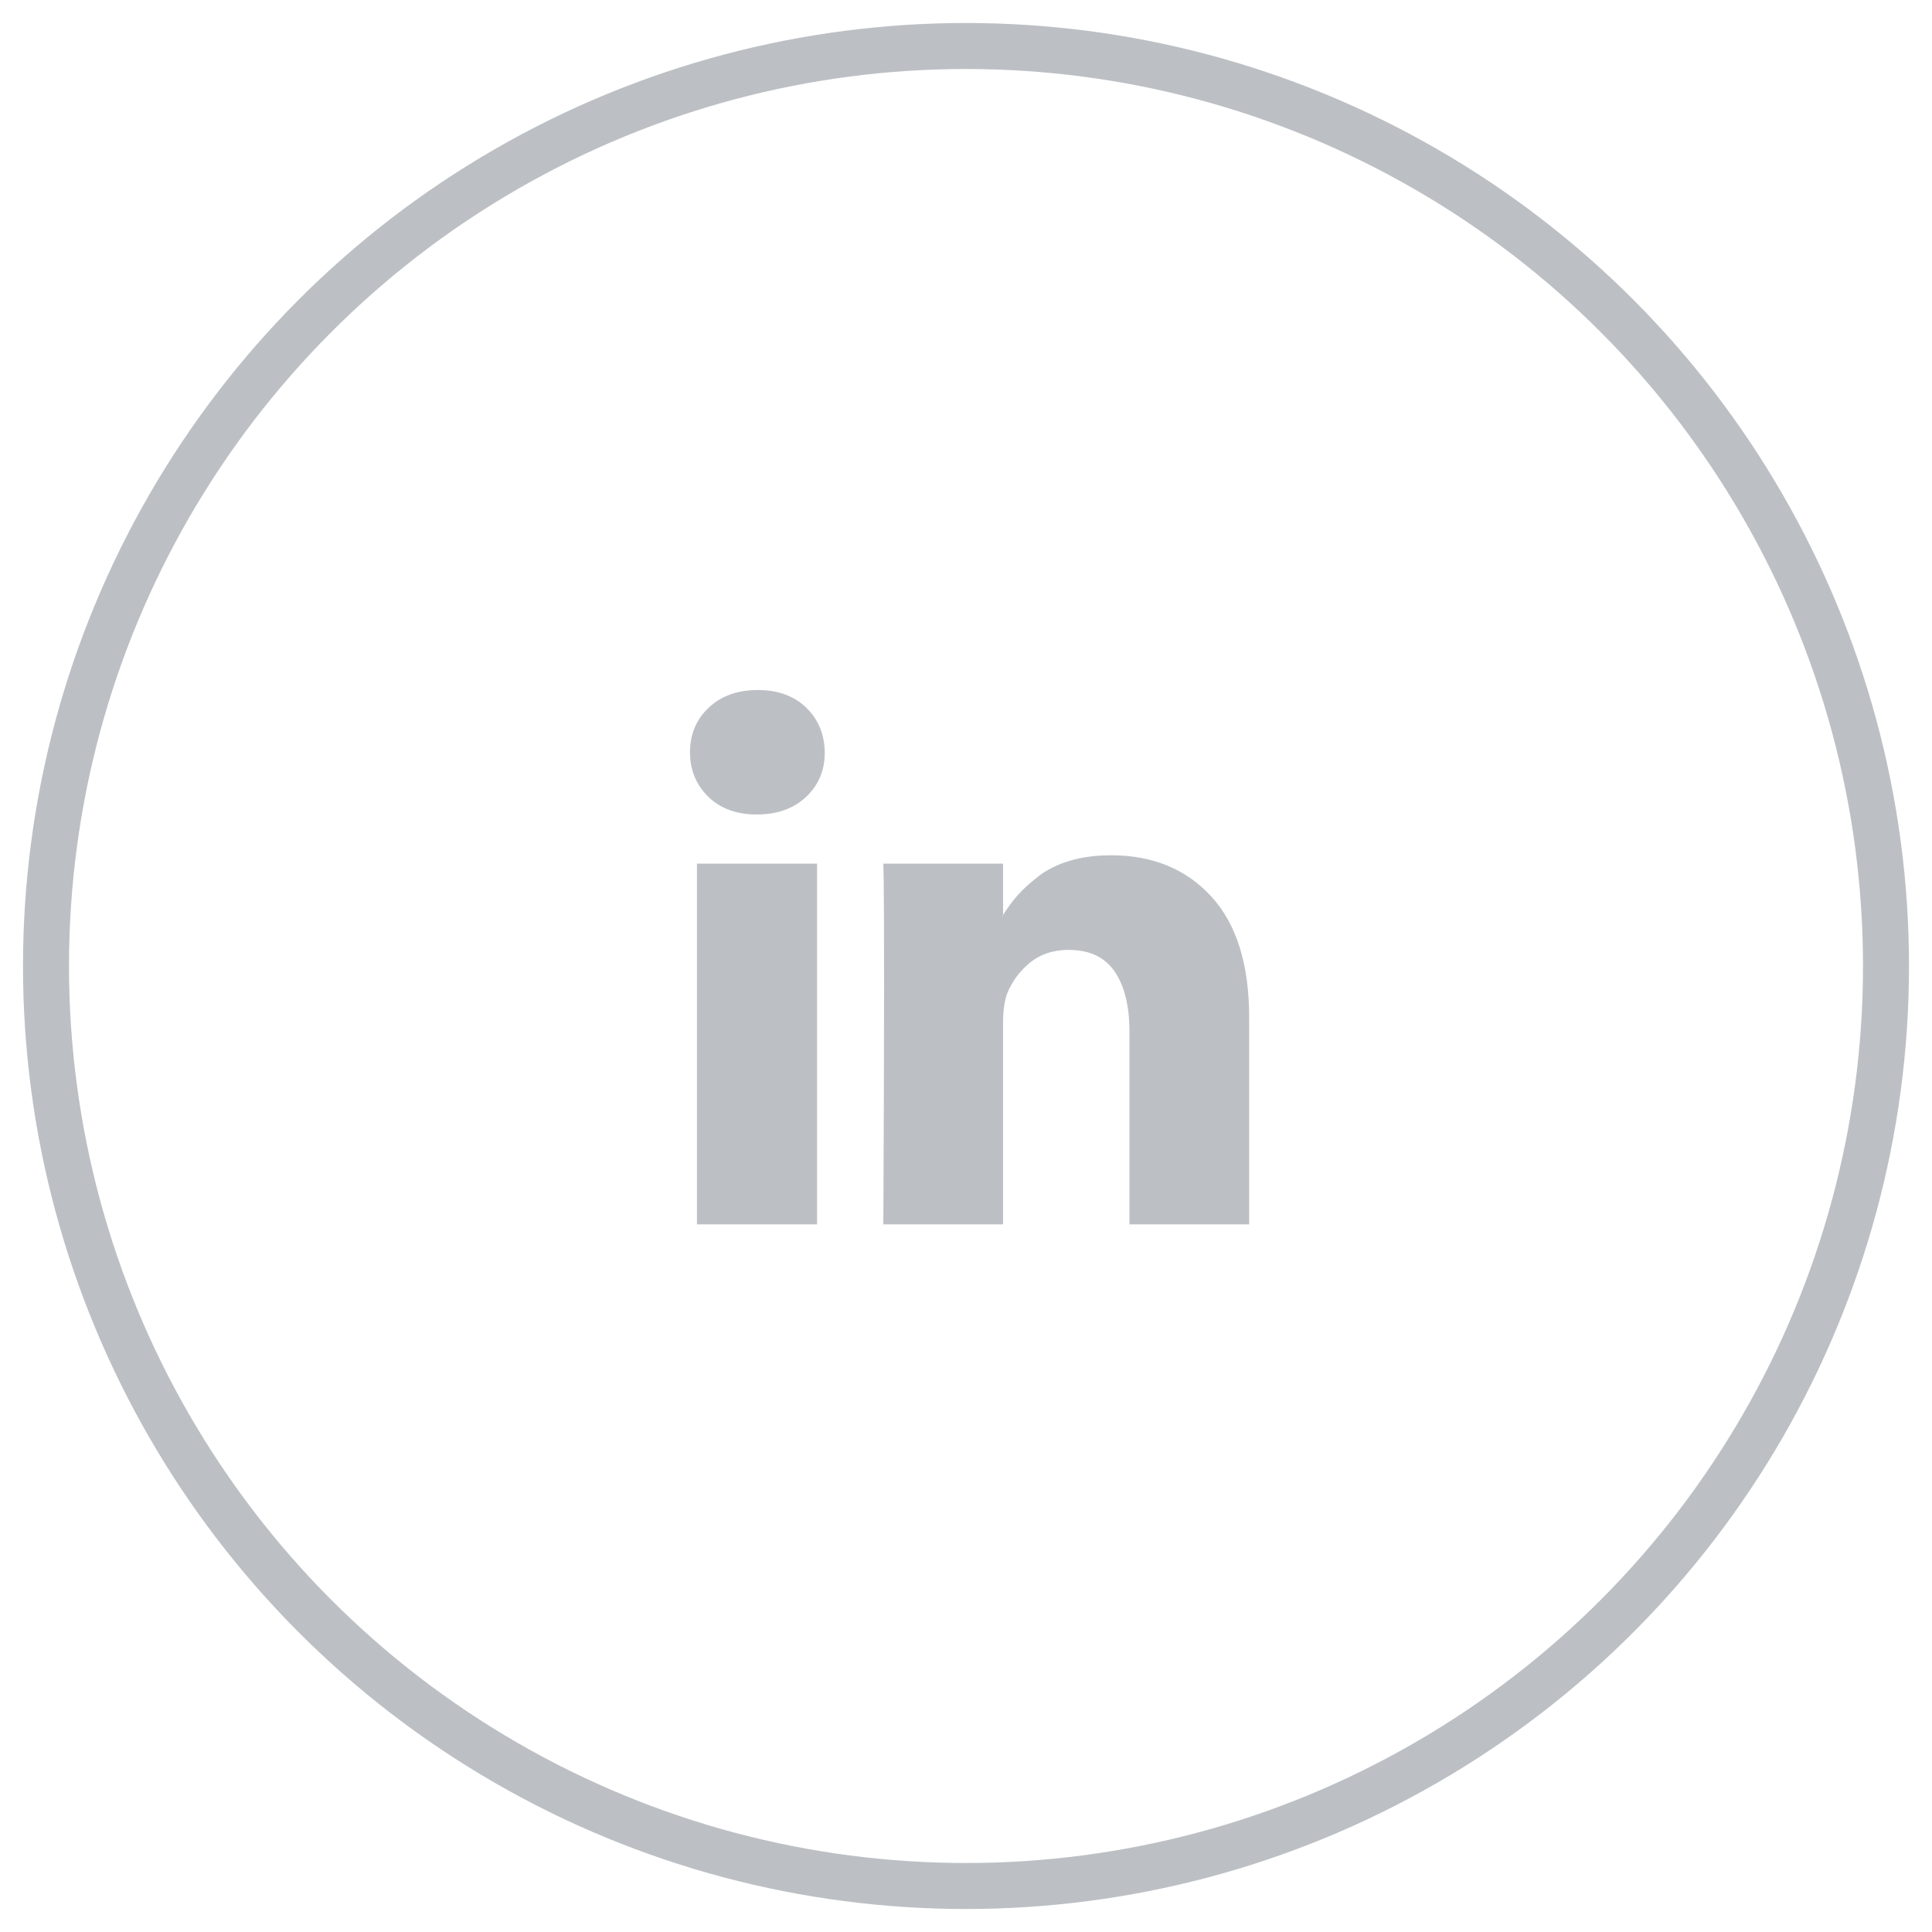 <?xml version="1.0" encoding="UTF-8"?>
<svg width="42px" height="42px" viewBox="0 0 42 42" version="1.1" xmlns="http://www.w3.org/2000/svg" xmlns:xlink="http://www.w3.org/1999/xlink">
    <!-- Generator: Sketch 59.1 (86144) - https://sketch.com -->
    <title>Group 3</title>
    <desc>Created with Sketch.</desc>
    <g id="mail-&amp;-newsletter-(desktop-&amp;-mobile)" stroke="none" stroke-width="1" fill="none" fill-rule="evenodd">
        <g id="mail-desktop" transform="translate(-444, -1149)">
            <g id="Group-3" transform="translate(445, 1150)">
                <circle id="Oval-Copy-3" stroke="#BCC0C4" cx="20" cy="20" r="20"></circle>
                <path d="M26.156,21.122 L26.156,25.617 L23.553,25.617 L23.553,21.423 C23.553,20.869 23.446,20.435 23.232,20.121 C23.018,19.807 22.684,19.65 22.231,19.65 C21.898,19.65 21.62,19.741 21.396,19.923 C21.171,20.105 21.005,20.331 20.894,20.599 C20.836,20.758 20.806,20.972 20.806,21.241 L20.806,25.617 L18.203,25.617 C18.213,23.511 18.219,21.806 18.219,20.496 C18.219,19.188 18.216,18.407 18.211,18.154 L18.203,17.774 L20.806,17.774 L20.806,18.914 L20.791,18.914 C20.896,18.745 21.005,18.597 21.115,18.471 C21.226,18.344 21.375,18.207 21.562,18.06 C21.749,17.912 21.978,17.797 22.25,17.714 C22.522,17.633 22.825,17.593 23.157,17.593 C24.06,17.593 24.784,17.892 25.334,18.49 C25.882,19.089 26.156,19.966 26.156,21.122 L26.156,21.122 Z M14.151,25.617 L16.762,25.617 L16.762,17.775 L14.151,17.775 L14.151,25.617 Z M16.929,15.353 C16.933,15.737 16.8,16.06 16.529,16.319 C16.257,16.576 15.899,16.706 15.456,16.706 L15.441,16.706 C15.008,16.706 14.659,16.576 14.396,16.319 C14.132,16.06 14,15.737 14,15.353 C14,14.962 14.136,14.639 14.408,14.383 C14.68,14.128 15.034,14 15.473,14 C15.911,14 16.261,14.128 16.526,14.383 C16.789,14.639 16.924,14.962 16.929,15.353 L16.929,15.353 Z" id="Fill-1" fill="#BCC0C4"></path>
            </g>
        </g>
    </g>
</svg>